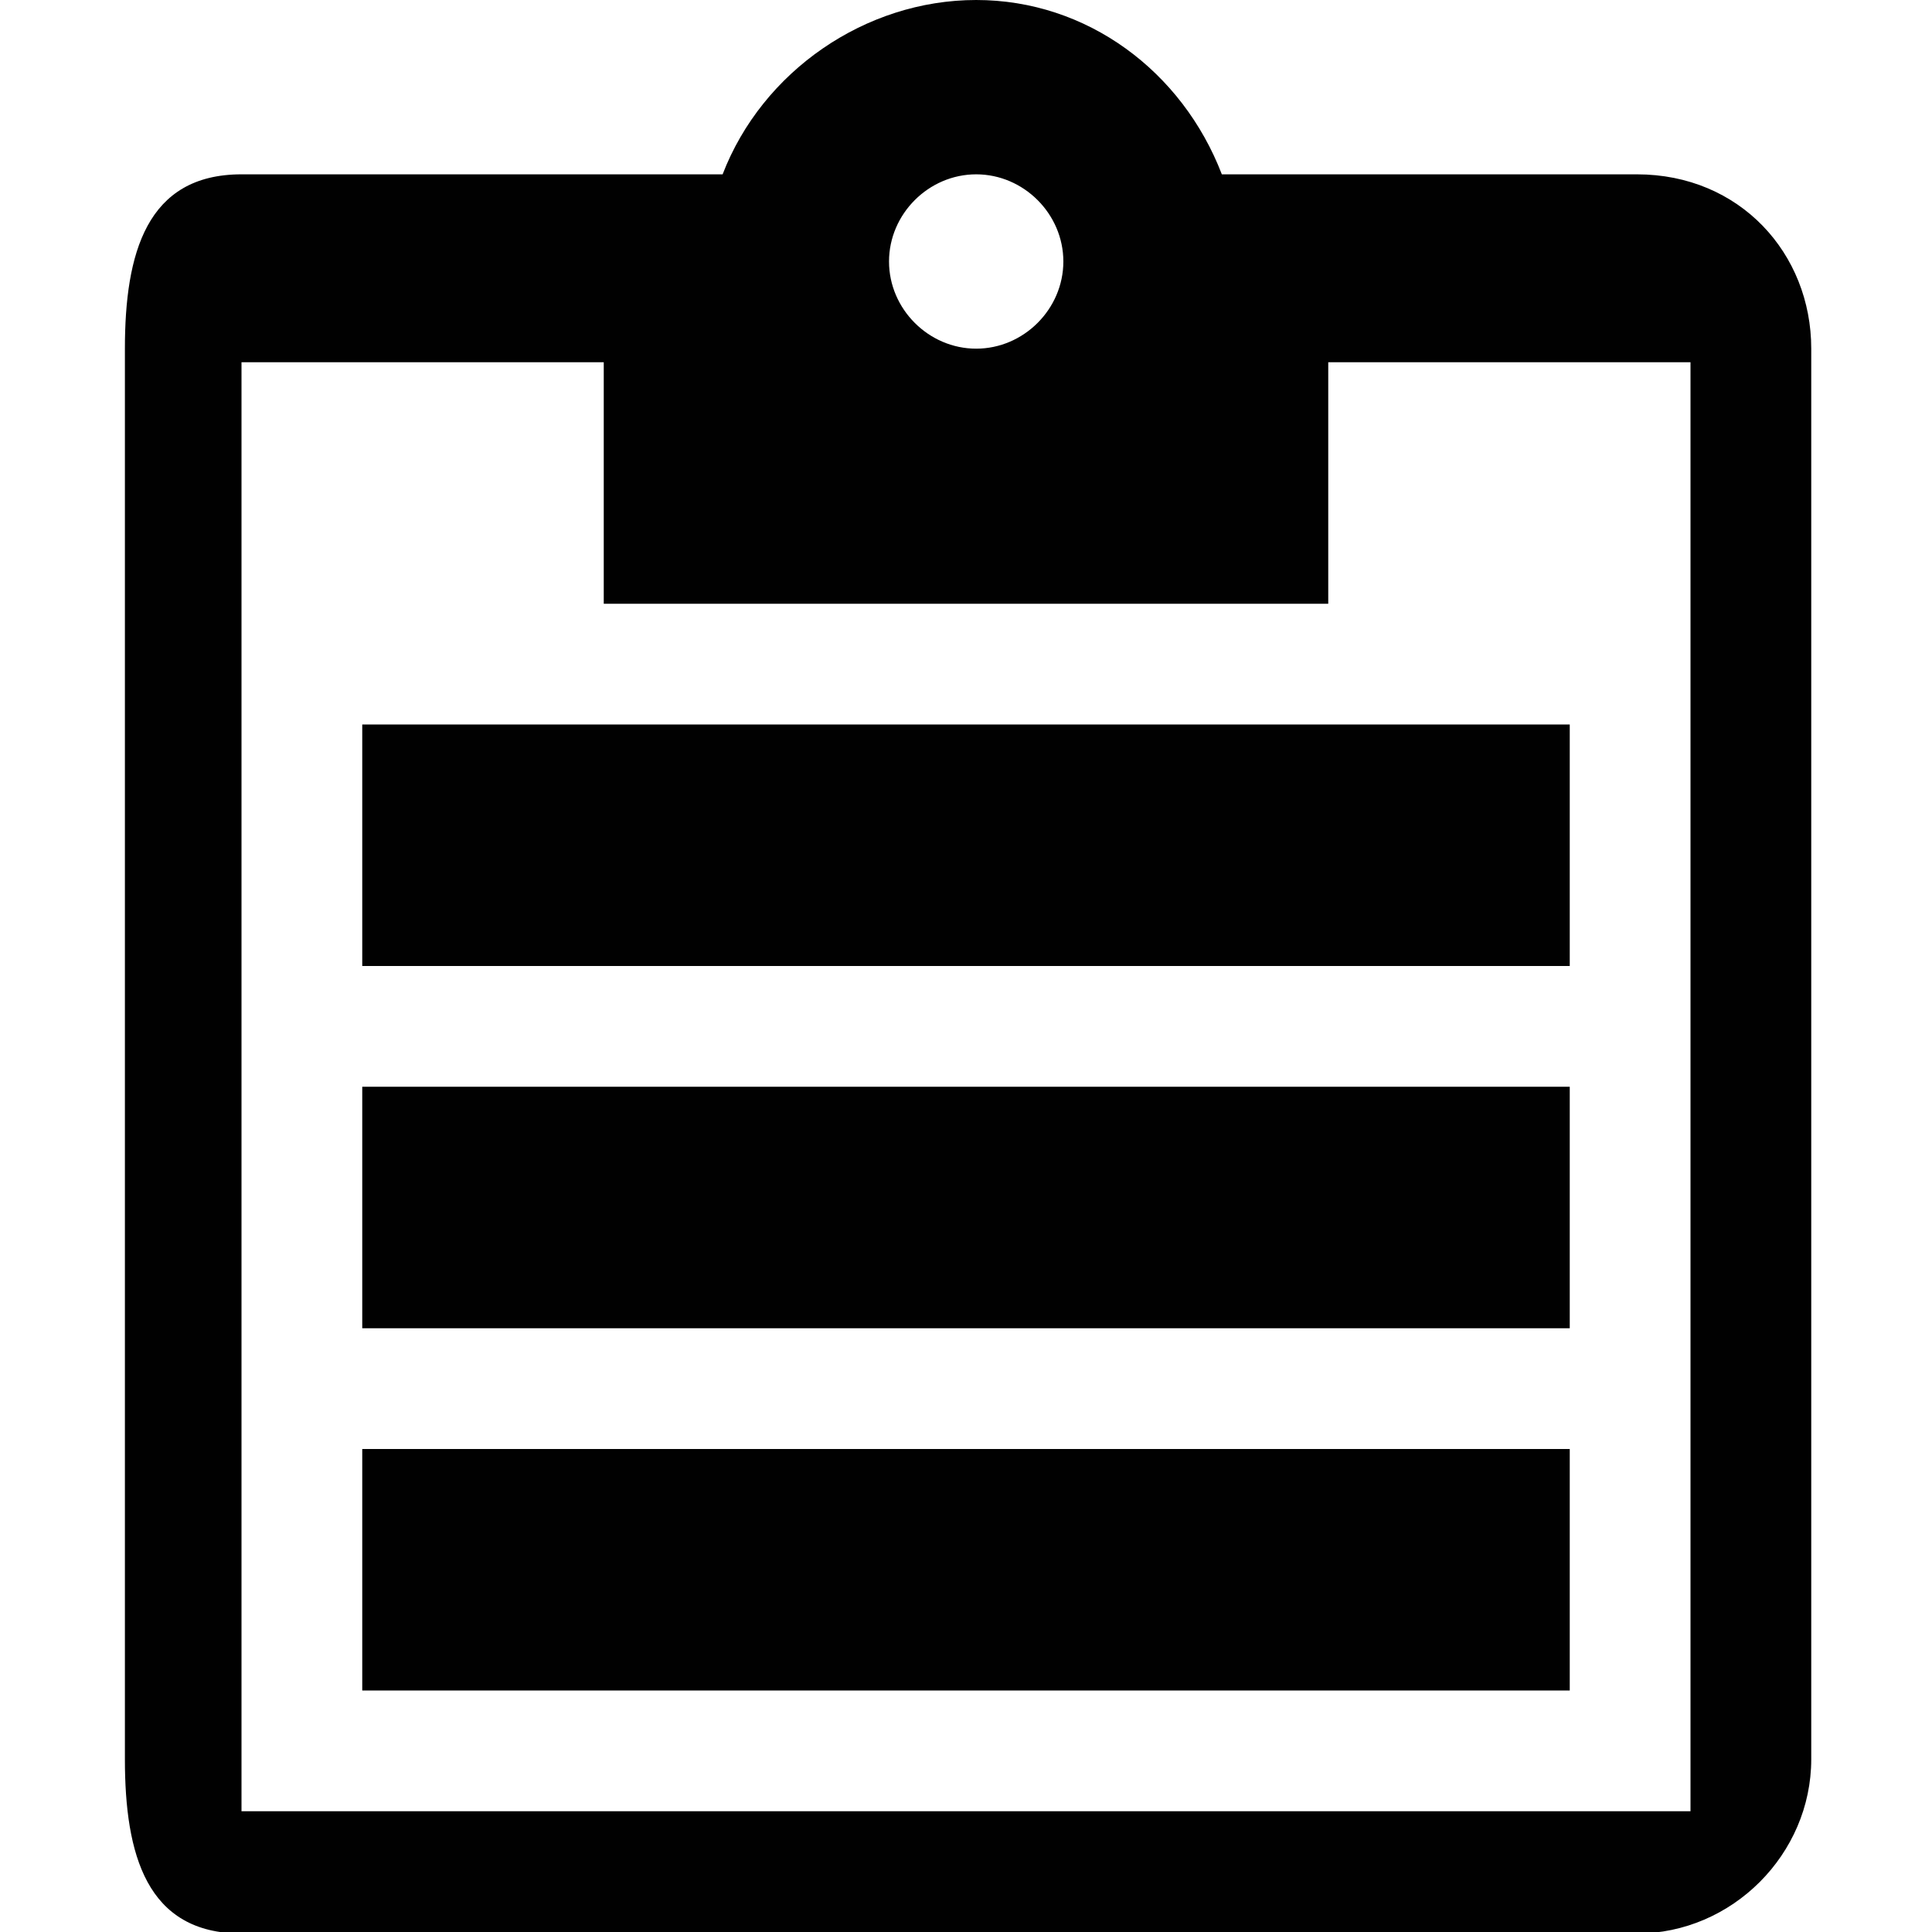 <?xml version="1.0" encoding="utf-8"?>
<!-- Generator: Adobe Illustrator 18.1.1, SVG Export Plug-In . SVG Version: 6.00 Build 0)  -->
<svg version="1.1" id="Layer_1" xmlns="http://www.w3.org/2000/svg" xmlns:xlink="http://www.w3.org/1999/xlink" x="0px" y="0px"
	 viewBox="0 0 512 512" enable-background="new 0 0 512 512" xml:space="preserve">
<rect x="96" y="192" fill="#010101" width="320" height="64"/>
<rect x="96" y="288" fill="#010101" width="320" height="64"/>
<rect x="96" y="384" fill="#010101" width="320" height="64"/>
<path fill="#010101" d="M433.8,46.2h-110C313.3,18.9,288.1,0,258.7,0c-29.4,0-56.7,18.9-67.2,46.2H64c-25.2,0-30.9,21-30.9,46.2
	v373.8c0,25.2,5.7,46.2,30.9,46.2h369.8c25.2,0,46.2-21,46.2-46.2V92.4C480,67.2,461.1,46.2,433.8,46.2z M258.7,46.2
	c12.6,0,23.1,10.5,23.1,23.1s-10.5,23.1-23.1,23.1c-12.6,0-23.1-10.5-23.1-23.1S246.1,46.2,258.7,46.2z M448,480H64V96h96v64h192V96
	h96v370.2L448,480z"/>
</svg>
